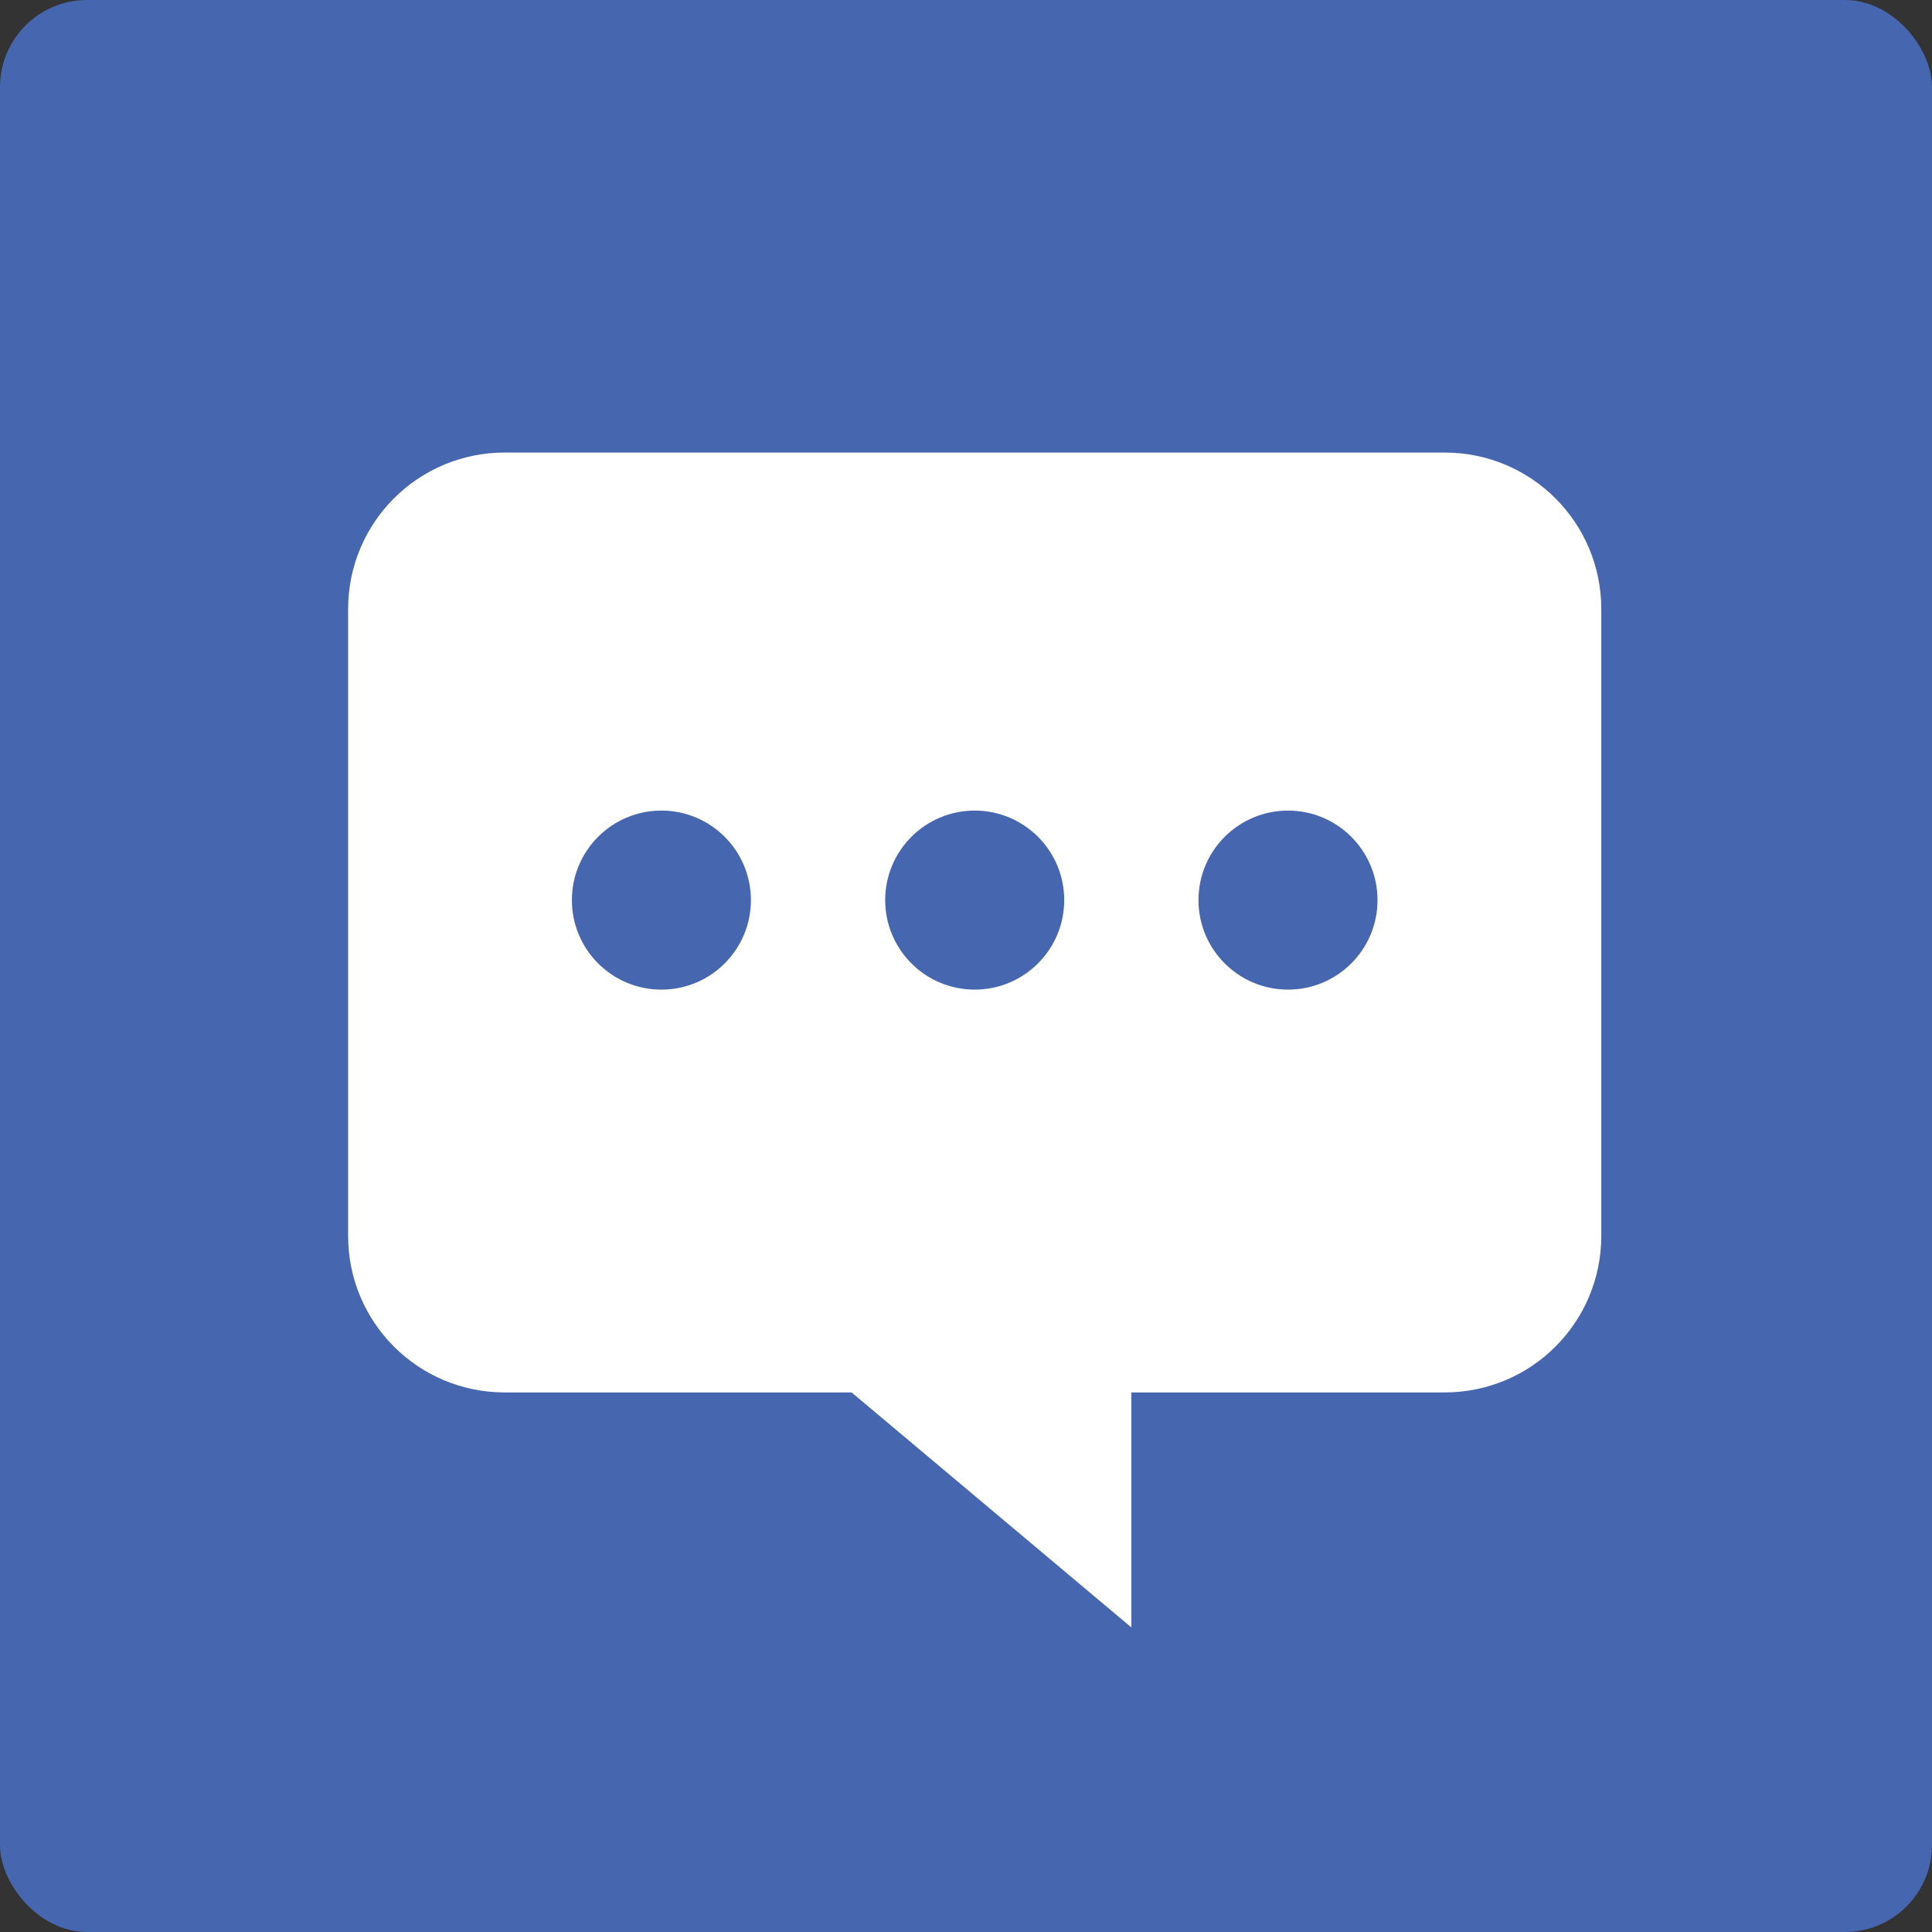 <svg width="111" height="111" viewBox="0 0 111 111" fill="none" xmlns="http://www.w3.org/2000/svg">
<rect x="0" y="0" width="111" height="111" fill="#333333" stroke="none"/>
<rect x="-0" width="111" height="111" rx="5" fill="#4666AF"/>
<g clip-path="url(#clip0_2_227)">
<path fill-rule="evenodd" clip-rule="evenodd" d="M83 26H29C24.022 26 20 30.022 20 35V71C20 75.978 24.022 80 29 80H48.928L65 93.5V80H83C87.978 80 92 75.978 92 71V35C92 30.022 87.978 26 83 26ZM38 56.857C40.84 56.857 43.143 54.555 43.143 51.714C43.143 48.874 40.84 46.571 38 46.571C35.16 46.571 32.857 48.874 32.857 51.714C32.857 54.555 35.16 56.857 38 56.857ZM61.143 51.714C61.143 54.555 58.84 56.857 56 56.857C53.16 56.857 50.857 54.555 50.857 51.714C50.857 48.874 53.16 46.571 56 46.571C58.84 46.571 61.143 48.874 61.143 51.714ZM74 56.857C76.84 56.857 79.143 54.555 79.143 51.714C79.143 48.874 76.84 46.571 74 46.571C71.16 46.571 68.857 48.874 68.857 51.714C68.857 54.555 71.16 56.857 74 56.857Z" fill="white"/>
</g>
<defs>
<clipPath id="clip0_2_227">
<rect width="72" height="72" fill="white" transform="matrix(-1 0 0 1 92 26)"/>
</clipPath>
</defs>
</svg>
